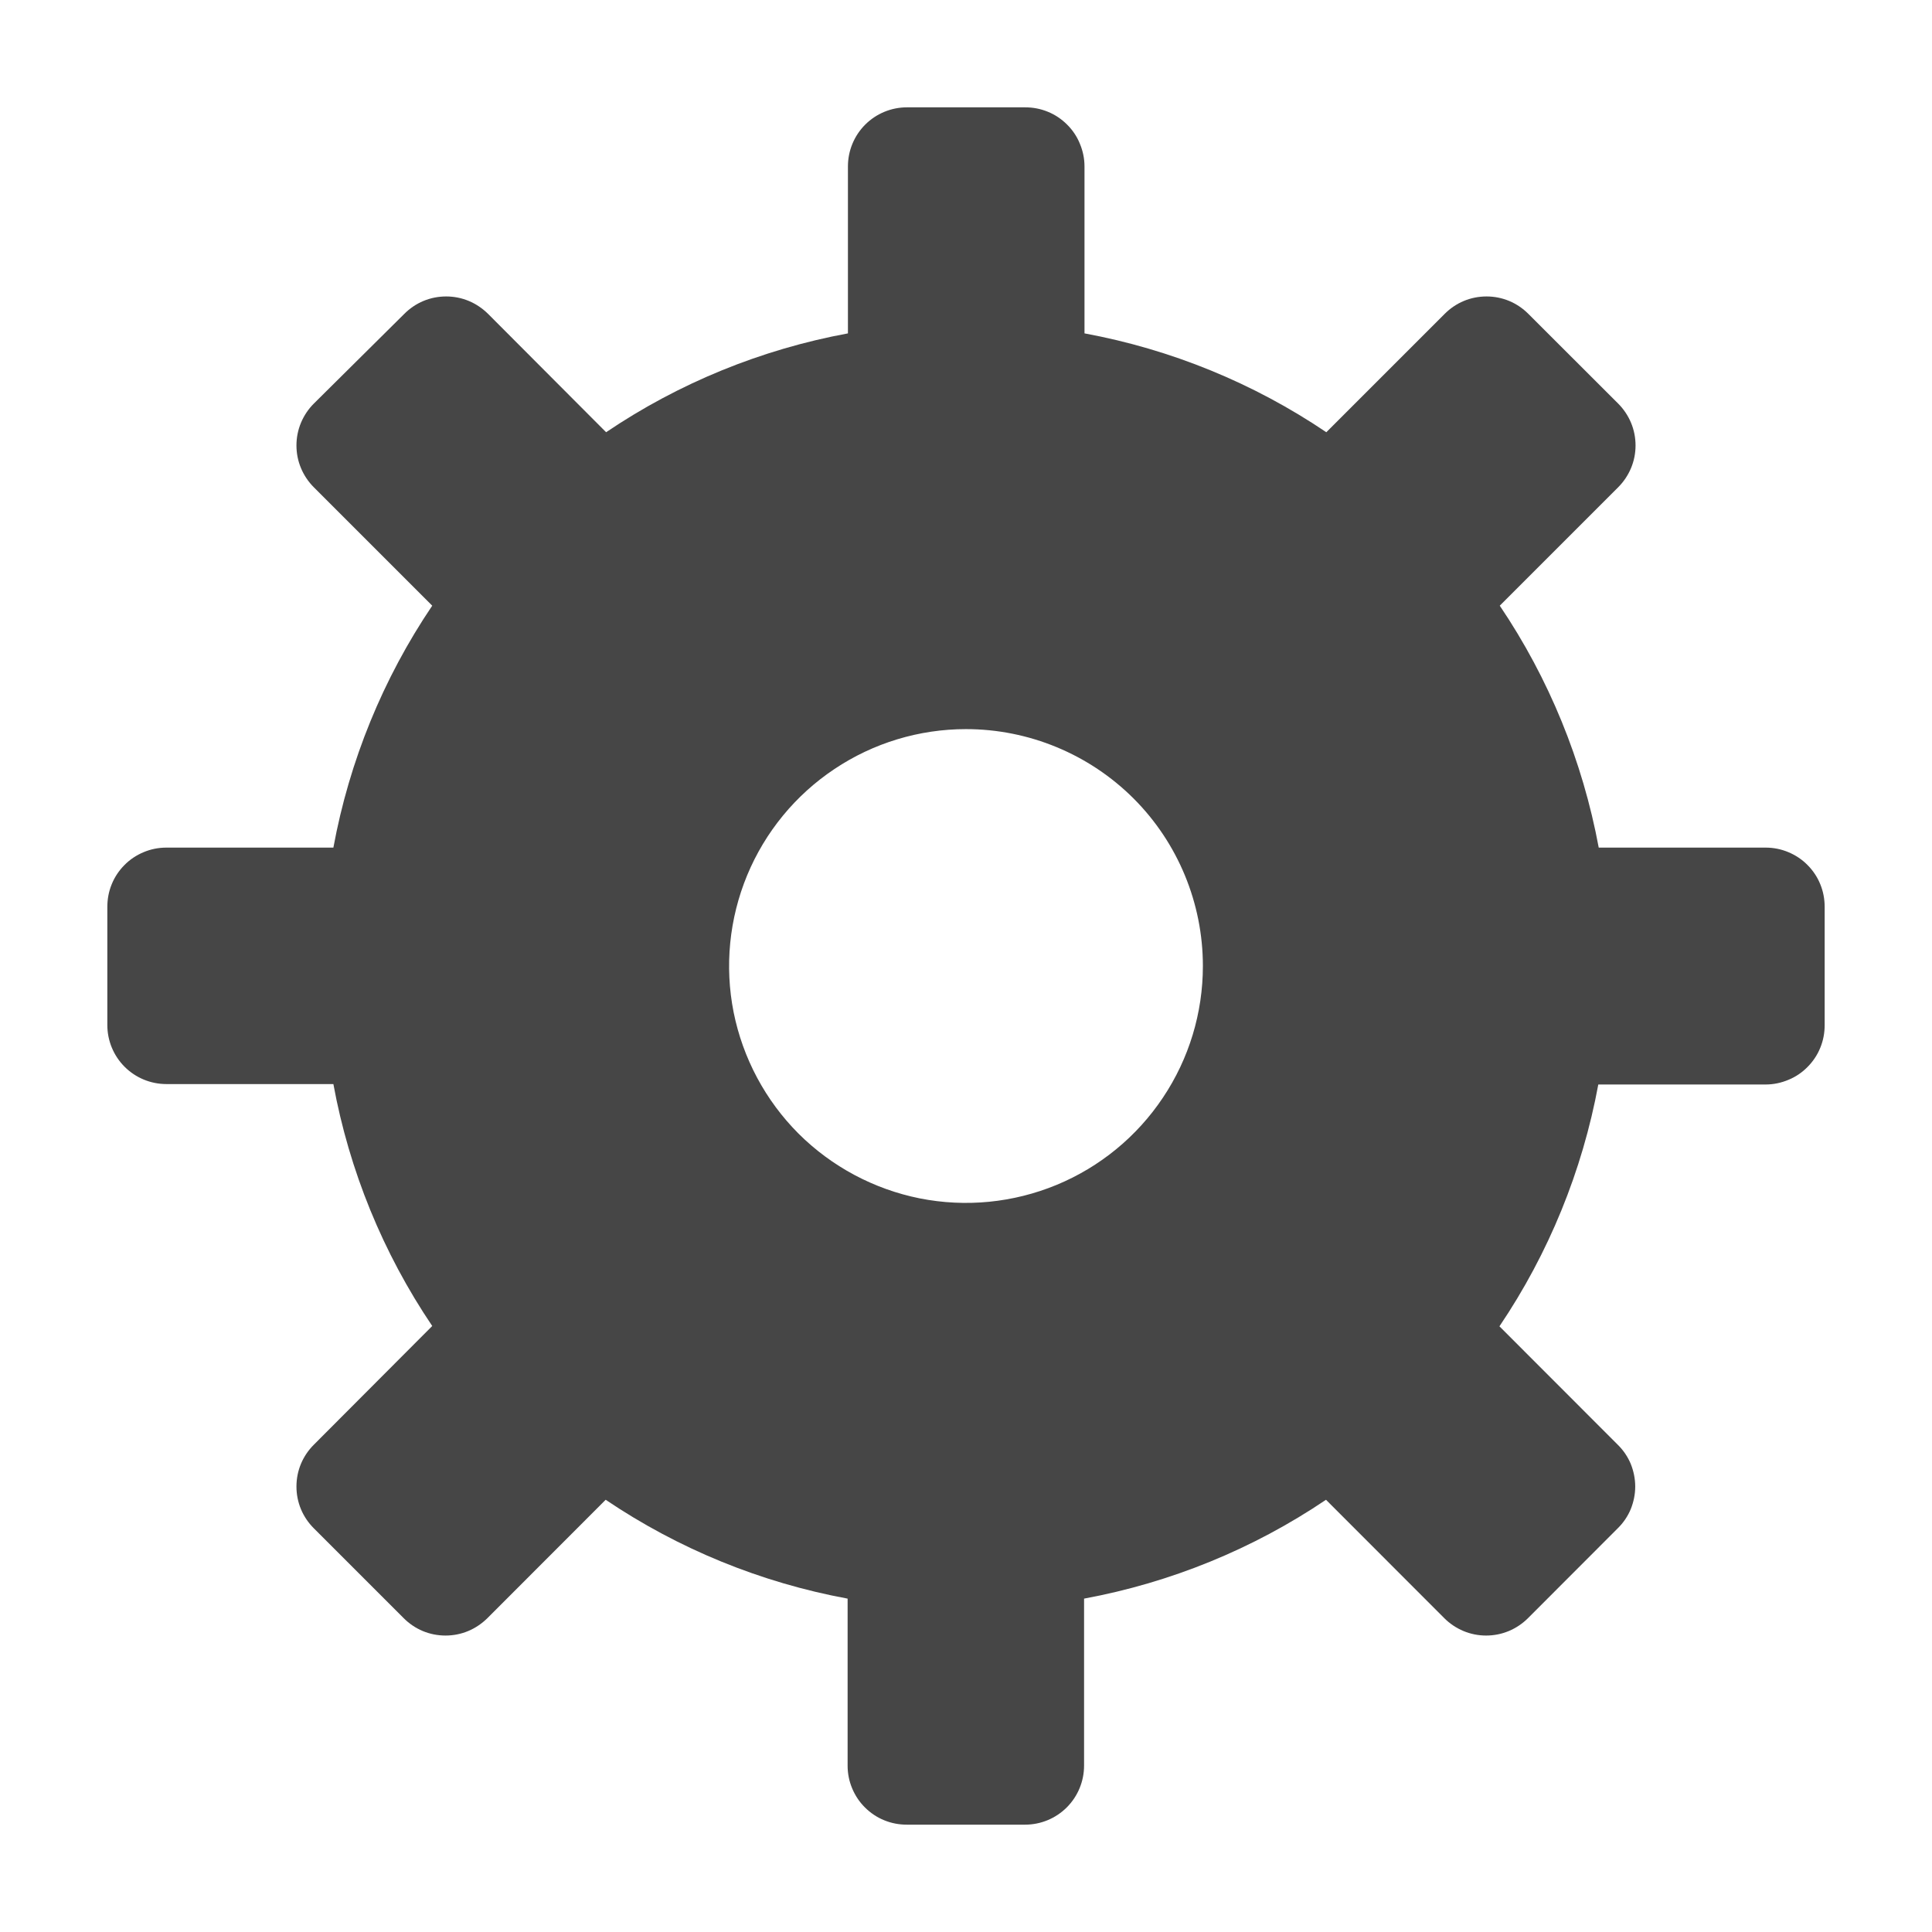 <svg width="18" height="18" viewBox="0 0 18 18" fill="none" xmlns="http://www.w3.org/2000/svg">
<path d="M16.45 7.897H14.895C14.745 7.09 14.432 6.323 13.973 5.643L15.076 4.54C15.127 4.489 15.168 4.428 15.196 4.361C15.224 4.294 15.238 4.223 15.238 4.15C15.238 4.078 15.224 4.006 15.196 3.939C15.168 3.872 15.127 3.811 15.076 3.76L14.239 2.924C14.188 2.873 14.128 2.832 14.061 2.804C13.994 2.776 13.922 2.762 13.85 2.762C13.777 2.762 13.705 2.776 13.638 2.804C13.571 2.832 13.511 2.873 13.46 2.924L12.357 4.027C11.677 3.568 10.91 3.255 10.104 3.106V1.55C10.104 1.477 10.089 1.406 10.061 1.339C10.034 1.272 9.993 1.211 9.941 1.16C9.89 1.109 9.829 1.068 9.762 1.041C9.694 1.013 9.623 1 9.55 1H8.45C8.304 1 8.164 1.058 8.061 1.161C7.958 1.264 7.9 1.404 7.9 1.55V3.106C7.094 3.255 6.326 3.568 5.647 4.027L4.547 2.924C4.495 2.873 4.435 2.832 4.368 2.804C4.301 2.776 4.229 2.762 4.157 2.762C4.084 2.762 4.012 2.776 3.945 2.804C3.878 2.832 3.818 2.873 3.767 2.924L2.924 3.76C2.873 3.811 2.832 3.872 2.804 3.939C2.776 4.006 2.762 4.078 2.762 4.15C2.762 4.223 2.776 4.294 2.804 4.361C2.832 4.428 2.873 4.489 2.924 4.54L4.027 5.643C3.568 6.323 3.255 7.09 3.106 7.897H1.55C1.477 7.897 1.406 7.911 1.339 7.939C1.272 7.967 1.211 8.007 1.16 8.059C1.109 8.11 1.068 8.171 1.041 8.238C1.013 8.306 1 8.377 1 8.45V9.55C1 9.696 1.058 9.836 1.161 9.939C1.264 10.042 1.404 10.1 1.55 10.1H3.106C3.254 10.906 3.568 11.674 4.027 12.354L2.924 13.46C2.873 13.511 2.832 13.571 2.804 13.638C2.776 13.705 2.762 13.777 2.762 13.85C2.762 13.922 2.776 13.994 2.804 14.061C2.832 14.128 2.873 14.188 2.924 14.239L3.761 15.076C3.812 15.127 3.872 15.168 3.939 15.196C4.006 15.224 4.078 15.238 4.151 15.238C4.223 15.238 4.295 15.224 4.362 15.196C4.429 15.168 4.489 15.127 4.541 15.076L5.643 13.973C6.323 14.432 7.09 14.745 7.897 14.894V16.45C7.897 16.523 7.911 16.594 7.939 16.661C7.967 16.728 8.007 16.789 8.059 16.84C8.11 16.891 8.171 16.932 8.238 16.959C8.306 16.987 8.377 17 8.45 17H9.55C9.696 17 9.836 16.942 9.939 16.839C10.042 16.736 10.1 16.596 10.1 16.45V14.894C10.906 14.745 11.674 14.432 12.354 13.973L13.456 15.076C13.507 15.127 13.568 15.168 13.635 15.196C13.702 15.224 13.774 15.238 13.846 15.238C13.918 15.238 13.99 15.224 14.057 15.196C14.124 15.168 14.185 15.127 14.236 15.076L15.072 14.239C15.124 14.188 15.165 14.128 15.193 14.061C15.22 13.994 15.235 13.922 15.235 13.85C15.235 13.777 15.22 13.705 15.193 13.638C15.165 13.571 15.124 13.511 15.072 13.46L13.97 12.357C14.429 11.677 14.742 10.91 14.891 10.104H16.45C16.523 10.104 16.594 10.089 16.661 10.061C16.728 10.034 16.789 9.993 16.84 9.941C16.891 9.89 16.932 9.829 16.959 9.762C16.987 9.694 17 9.623 17 9.55V8.45C17 8.377 16.987 8.306 16.959 8.238C16.932 8.171 16.891 8.11 16.84 8.059C16.789 8.007 16.728 7.967 16.661 7.939C16.594 7.911 16.523 7.897 16.45 7.897V7.897ZM11.207 9C11.207 9.437 11.078 9.863 10.835 10.226C10.593 10.589 10.248 10.872 9.845 11.039C9.441 11.206 8.998 11.25 8.569 11.165C8.141 11.079 7.748 10.869 7.439 10.561C7.131 10.252 6.921 9.859 6.835 9.431C6.75 9.002 6.794 8.559 6.961 8.155C7.128 7.752 7.411 7.407 7.774 7.165C8.137 6.922 8.564 6.793 9 6.793C9.585 6.793 10.147 7.026 10.561 7.439C10.975 7.853 11.207 8.415 11.207 9Z" fill="#464646"/>
</svg>
